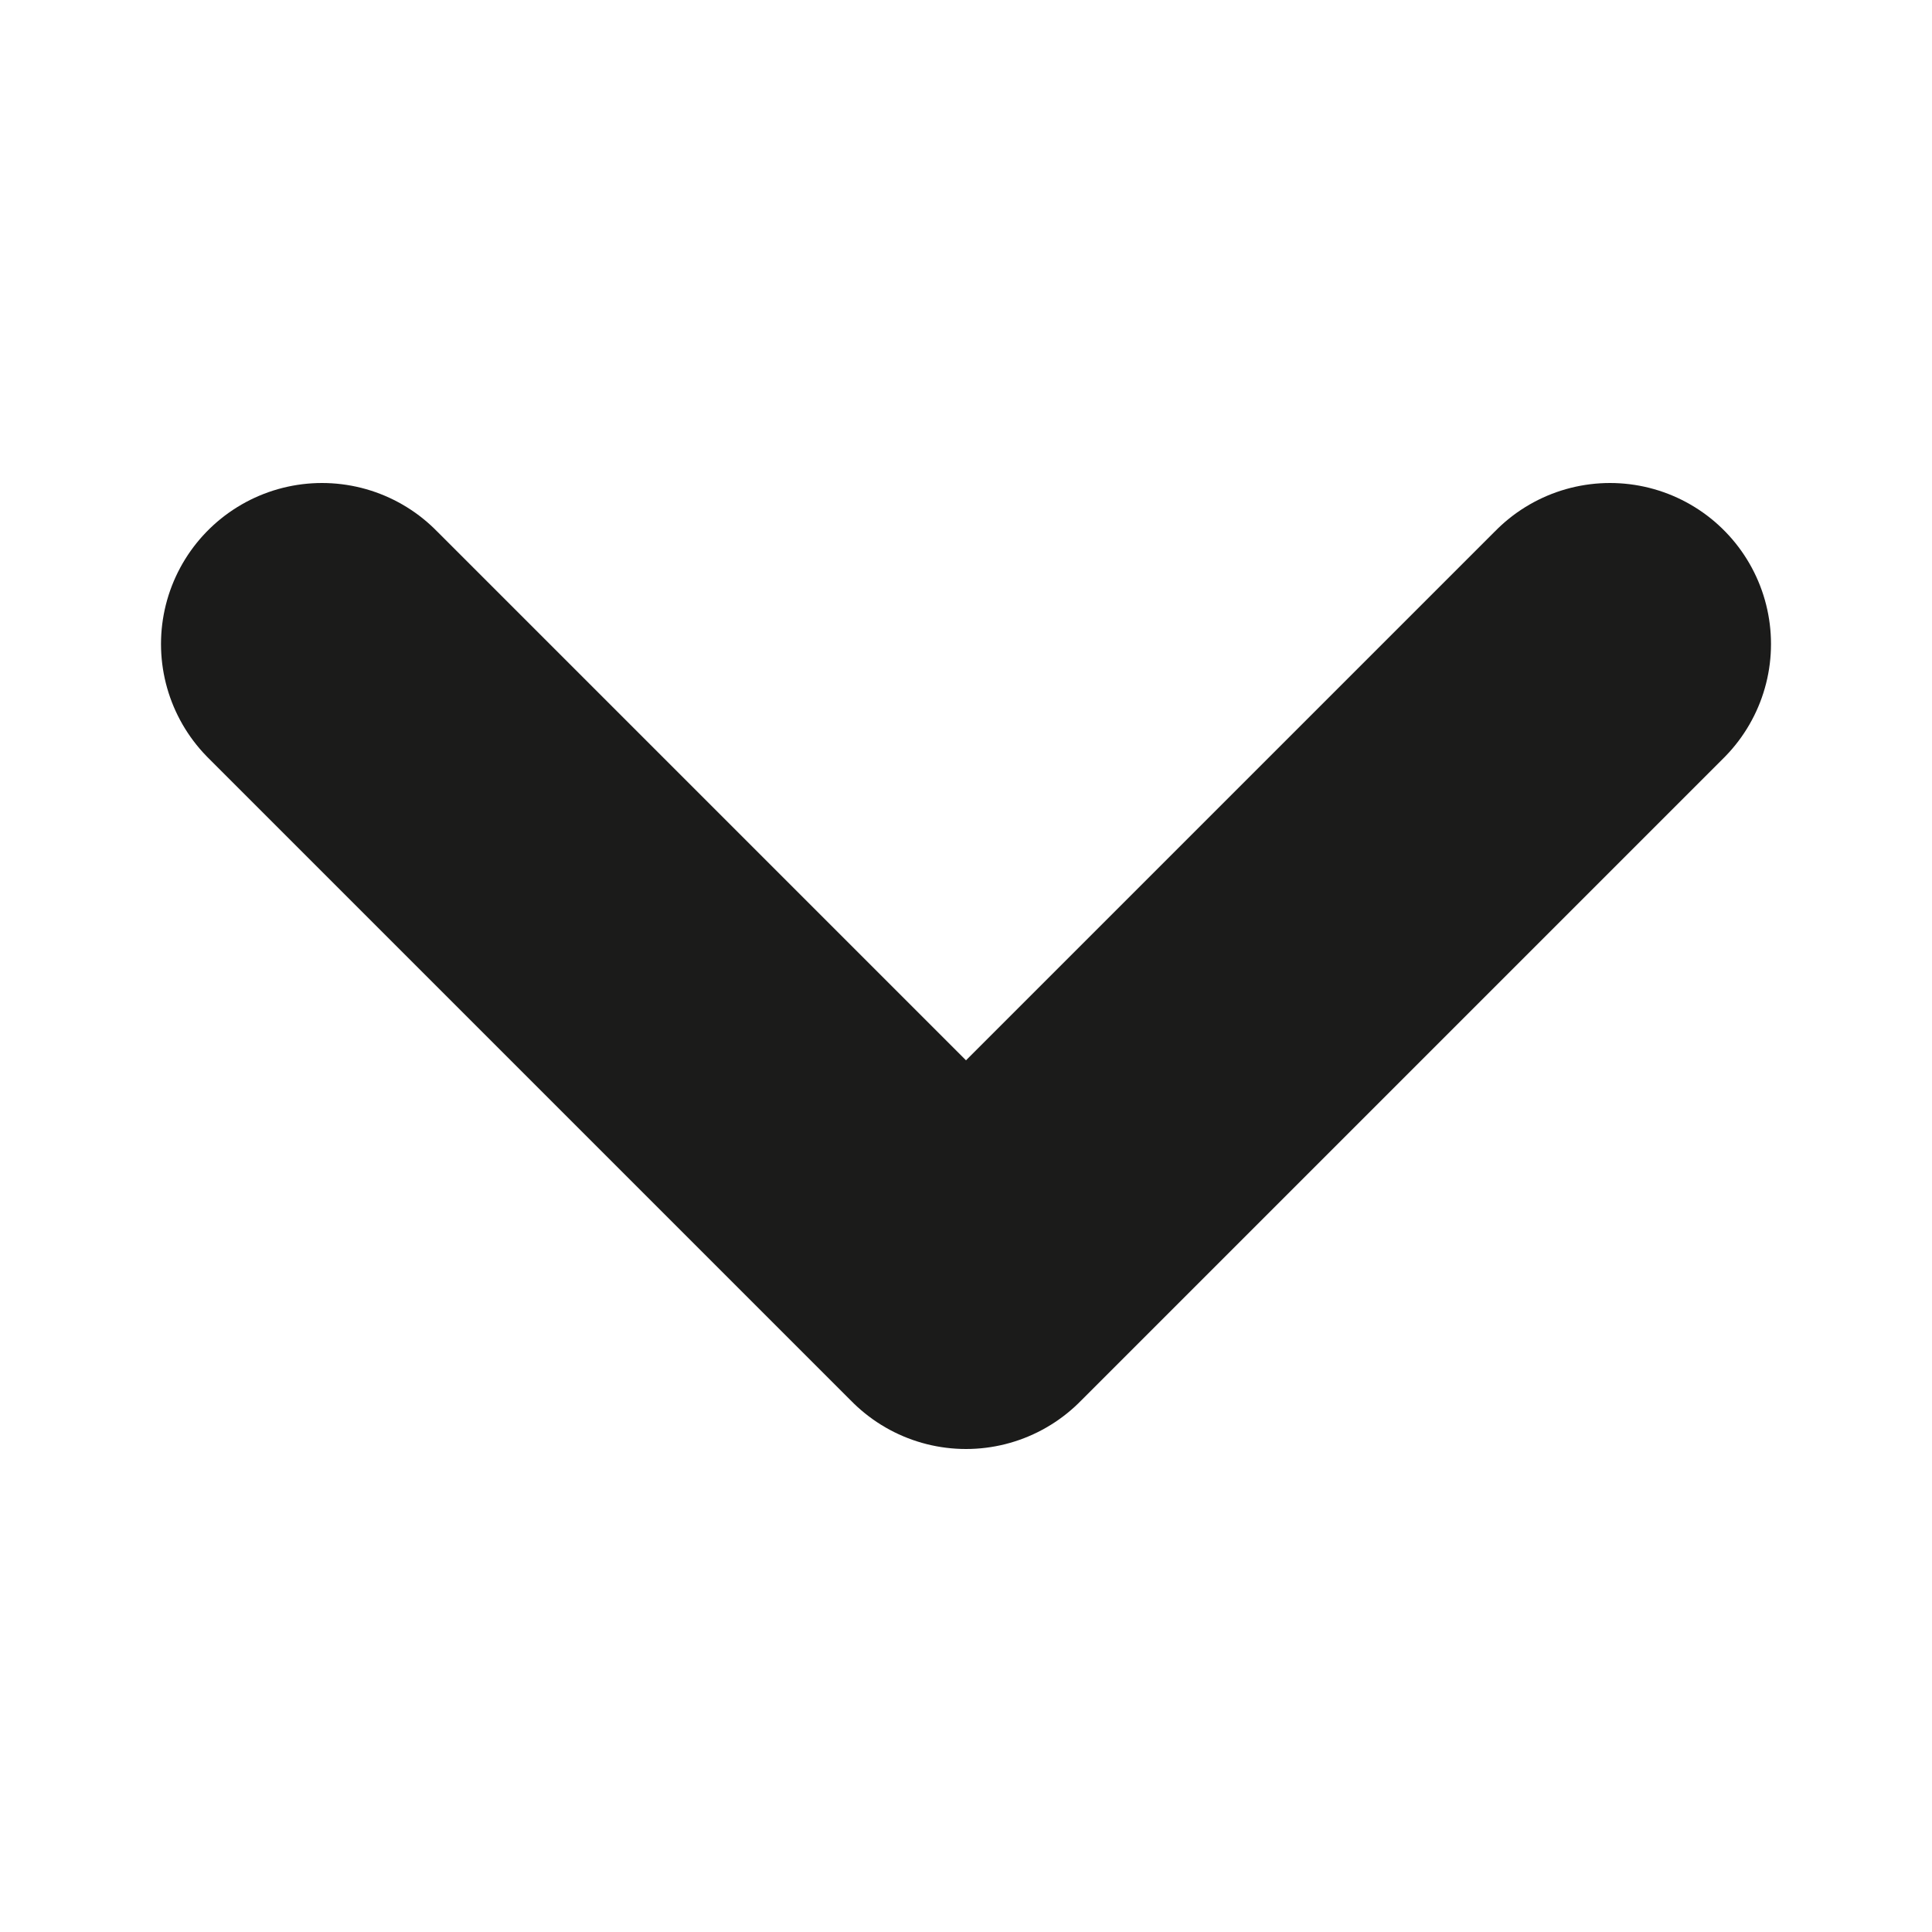<svg width="12" height="12" viewBox="0 0 12 12" fill="none" xmlns="http://www.w3.org/2000/svg">
<g clip-path="url(#clip0_11_81)">
<path d="M2 4L6 8L10 4" stroke="#1B1B1A" stroke-width="2" stroke-linecap="round" stroke-linejoin="round"/>
</g>
<defs>
<clipPath id="clip0_11_81">
<rect width="12" height="12" fill="white"/>
</clipPath>
</defs>
</svg>
